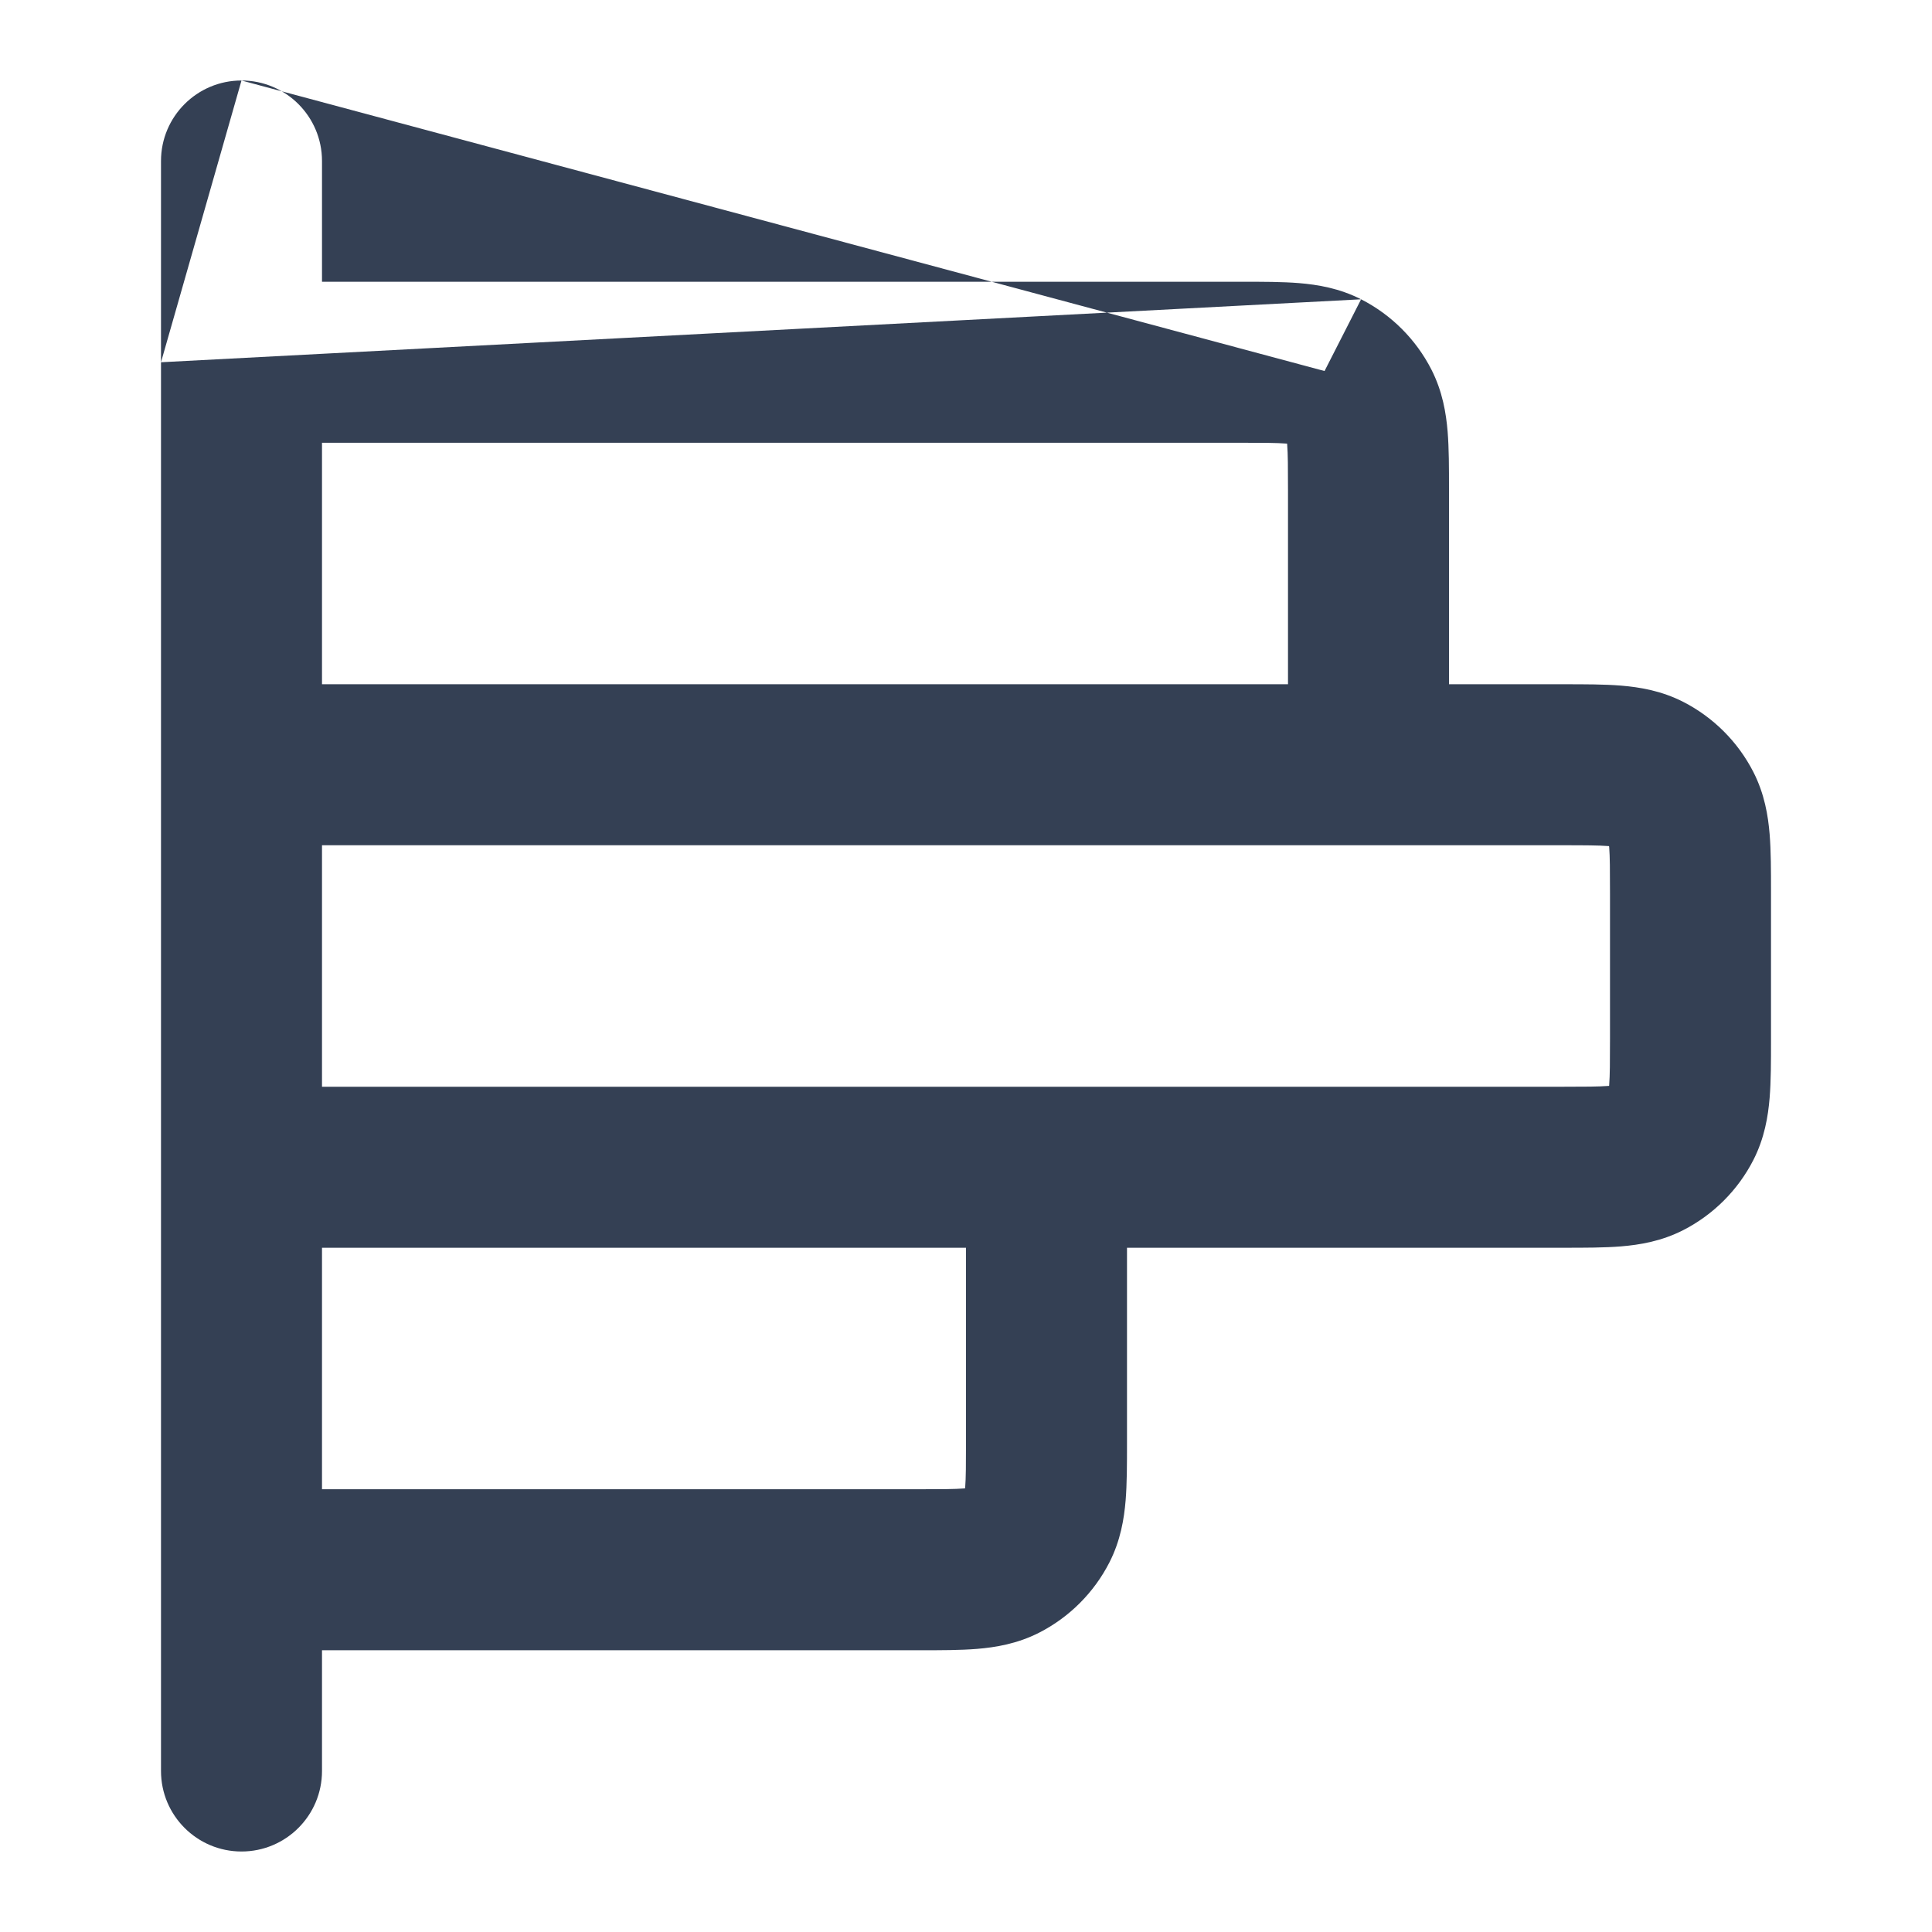 <svg width="24" height="24" viewBox="0 0 24 24" fill="none" xmlns="http://www.w3.org/2000/svg">
<path fill-rule="evenodd" clip-rule="evenodd" d="M3 1C3.552 1 4 1.448 4 2V3.5L15.432 3.5C15.684 3.5 15.93 3.5 16.138 3.517C16.367 3.536 16.637 3.58 16.908 3.718L16.454 4.609M2 4.5V2C2 1.448 2.448 1 3 1M2 4.5L2 9.5C2 9.5 2 9.5 2 9.5L2 14.5C2 14.5 2 14.501 2 14.501L2 19.499C2 19.499 2 19.5 2 19.5C2 19.5 2 19.501 2 19.501L2 22C2 22.552 2.448 23 3 23C3.552 23 4 22.552 4 22L4 20.5L11.432 20.5C11.684 20.5 11.93 20.5 12.138 20.483C12.367 20.464 12.637 20.42 12.908 20.282C13.284 20.09 13.59 19.784 13.782 19.408C13.92 19.137 13.964 18.867 13.983 18.638C14 18.43 14 18.184 14 17.932L14 15.5L19.432 15.5C19.684 15.5 19.93 15.5 20.138 15.483C20.367 15.464 20.637 15.42 20.908 15.282C21.284 15.09 21.59 14.784 21.782 14.408C21.92 14.137 21.964 13.867 21.983 13.638C22 13.43 22 13.184 22 12.932V11.068C22 10.816 22 10.57 21.983 10.362C21.964 10.133 21.92 9.863 21.782 9.592C21.59 9.216 21.284 8.91 20.908 8.718C20.637 8.58 20.367 8.536 20.138 8.517C19.93 8.5 19.684 8.5 19.432 8.5L18 8.5L18 6.068C18 5.816 18 5.57 17.983 5.362C17.964 5.133 17.92 4.863 17.782 4.592C17.59 4.216 17.284 3.91 16.908 3.718M16 8.5V6.1C16 5.803 15.999 5.641 15.99 5.525C15.989 5.52 15.989 5.516 15.989 5.511C15.984 5.511 15.98 5.511 15.975 5.51C15.859 5.501 15.697 5.5 15.4 5.5H4L4 8.5L16 8.5ZM4 10.5V13.5L19.4 13.5C19.697 13.5 19.859 13.499 19.975 13.49C19.98 13.489 19.984 13.489 19.989 13.489C19.989 13.484 19.989 13.48 19.99 13.475C19.999 13.359 20 13.197 20 12.9V11.1C20 10.803 19.999 10.641 19.99 10.525C19.989 10.52 19.989 10.516 19.988 10.511C19.984 10.511 19.98 10.511 19.975 10.51C19.859 10.501 19.697 10.5 19.4 10.5H4ZM12 15.5L4 15.5L4 18.5H11.4C11.697 18.5 11.859 18.499 11.975 18.49C11.98 18.489 11.984 18.489 11.989 18.488C11.989 18.484 11.989 18.48 11.99 18.475C11.999 18.359 12 18.197 12 17.9V15.5Z" fill="#344054"/>
</svg>
